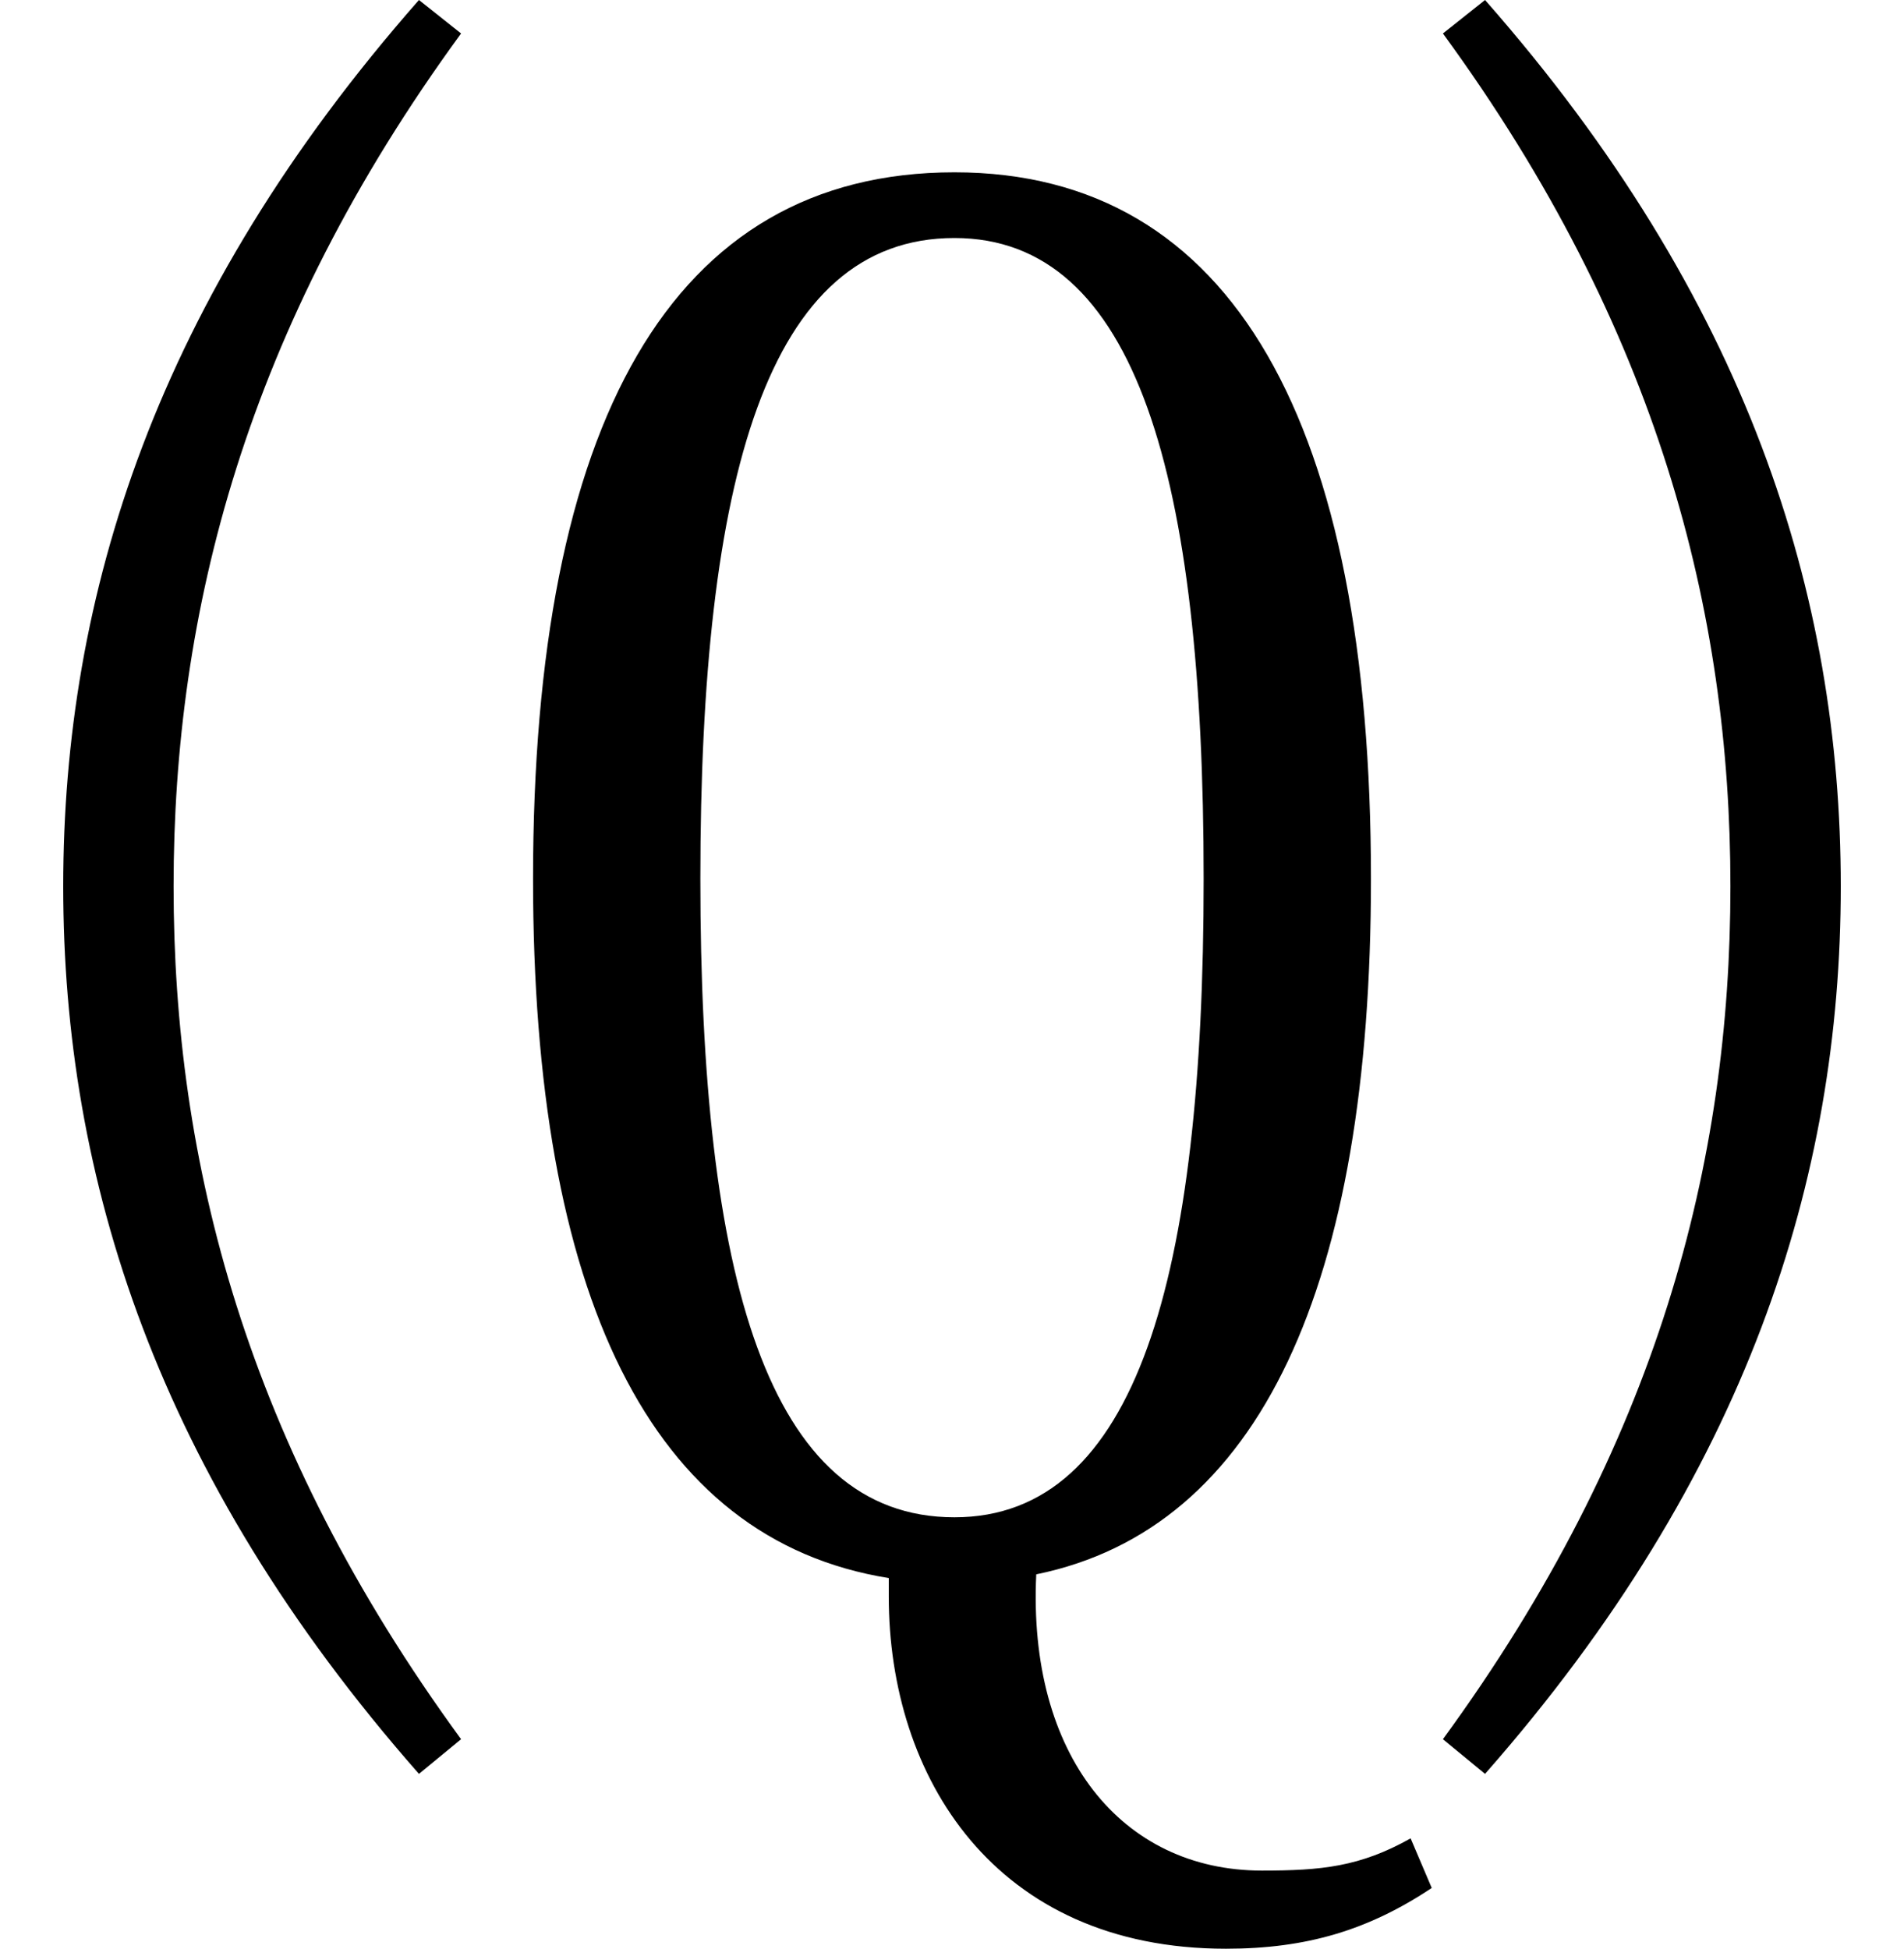 <svg height="24.562" viewBox="0 0 24 24.562" width="24" xmlns="http://www.w3.org/2000/svg">
<path d="M12.031,1.172 C9.672,1.172 8.828,4.203 8.828,9.219 C8.828,14.281 9.672,17.297 12.031,17.297 C14.328,17.297 15.172,14.281 15.172,9.219 C15.172,4.203 14.328,1.172 12.031,1.172 Z M21.812,9.125 C21.812,5.656 20.906,2.094 18.188,-1.625 L18.719,-2.062 C22.031,1.703 23.203,5.453 23.203,9.125 C23.203,12.797 22.031,16.531 18.719,20.297 L18.188,19.875 C20.906,16.156 21.812,12.578 21.812,9.125 Z M2.188,9.125 C2.188,12.578 3.094,16.156 5.812,19.875 L5.281,20.297 C1.969,16.531 0.797,12.797 0.797,9.125 C0.797,5.453 1.969,1.703 5.281,-2.062 L5.812,-1.625 C3.094,2.094 2.188,5.656 2.188,9.125 Z M15.453,-4.266 C16.469,-4.266 17.25,-4.031 18.047,-3.5 L17.781,-2.875 C17.141,-3.234 16.656,-3.281 15.906,-3.281 C14.141,-3.281 12.953,-1.828 13.062,0.453 C15.891,1.031 17.281,4.109 17.281,9.219 C17.281,14.953 15.547,18.125 12.031,18.125 C8.453,18.125 6.719,14.953 6.719,9.219 C6.719,3.984 8.188,0.891 11.203,0.406 L11.203,0.172 C11.203,-2.094 12.531,-4.266 15.453,-4.266 Z" transform="translate(0, 20.297) scale(1, -1)"/>
</svg>